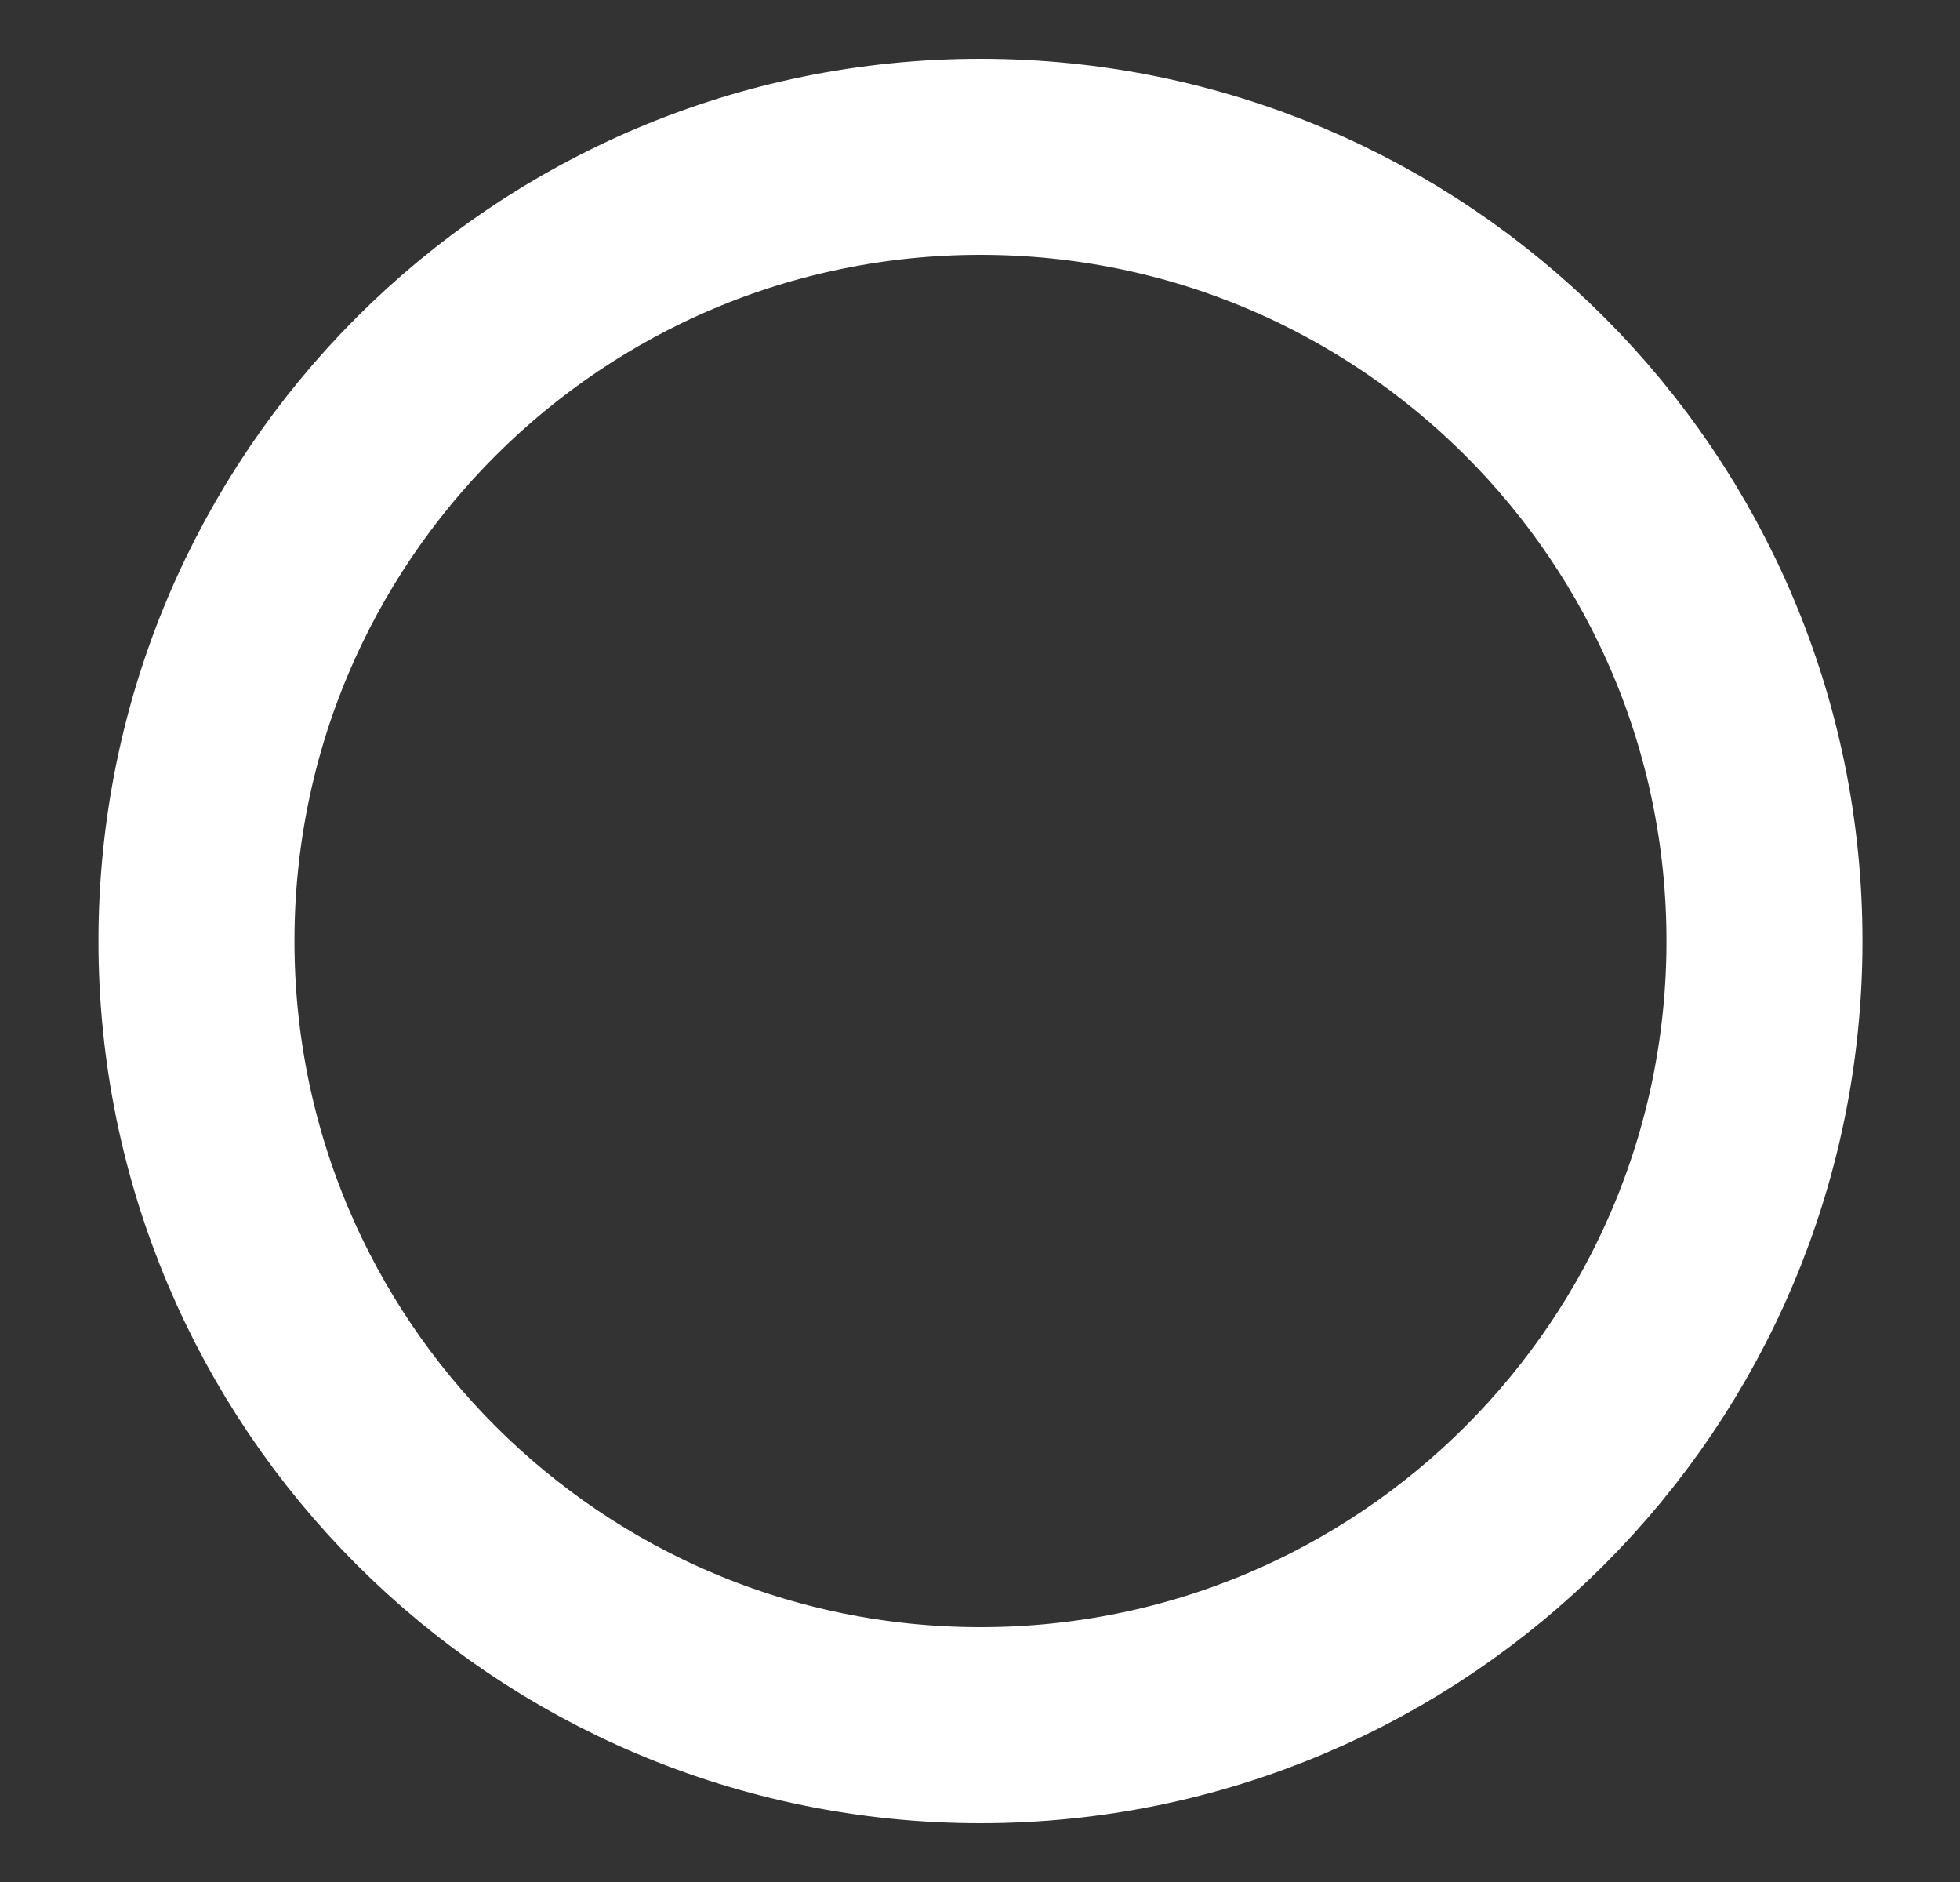<svg width="25" height="24" viewBox="0 0 25 24" fill="none" xmlns="http://www.w3.org/2000/svg">
<rect x="0" y="0" width="25" height="24" fill="#333333" stroke="none"/>
<path d="M12.506 22C18.029 22 22.506 17.523 22.506 12C22.506 6.477 18.029 2 12.506 2C6.983 2 2.506 6.477 2.506 12C2.506 17.523 6.983 22 12.506 22Z" stroke="white" stroke-width="2.5" stroke-linecap="round" stroke-linejoin="round"/>
</svg>
